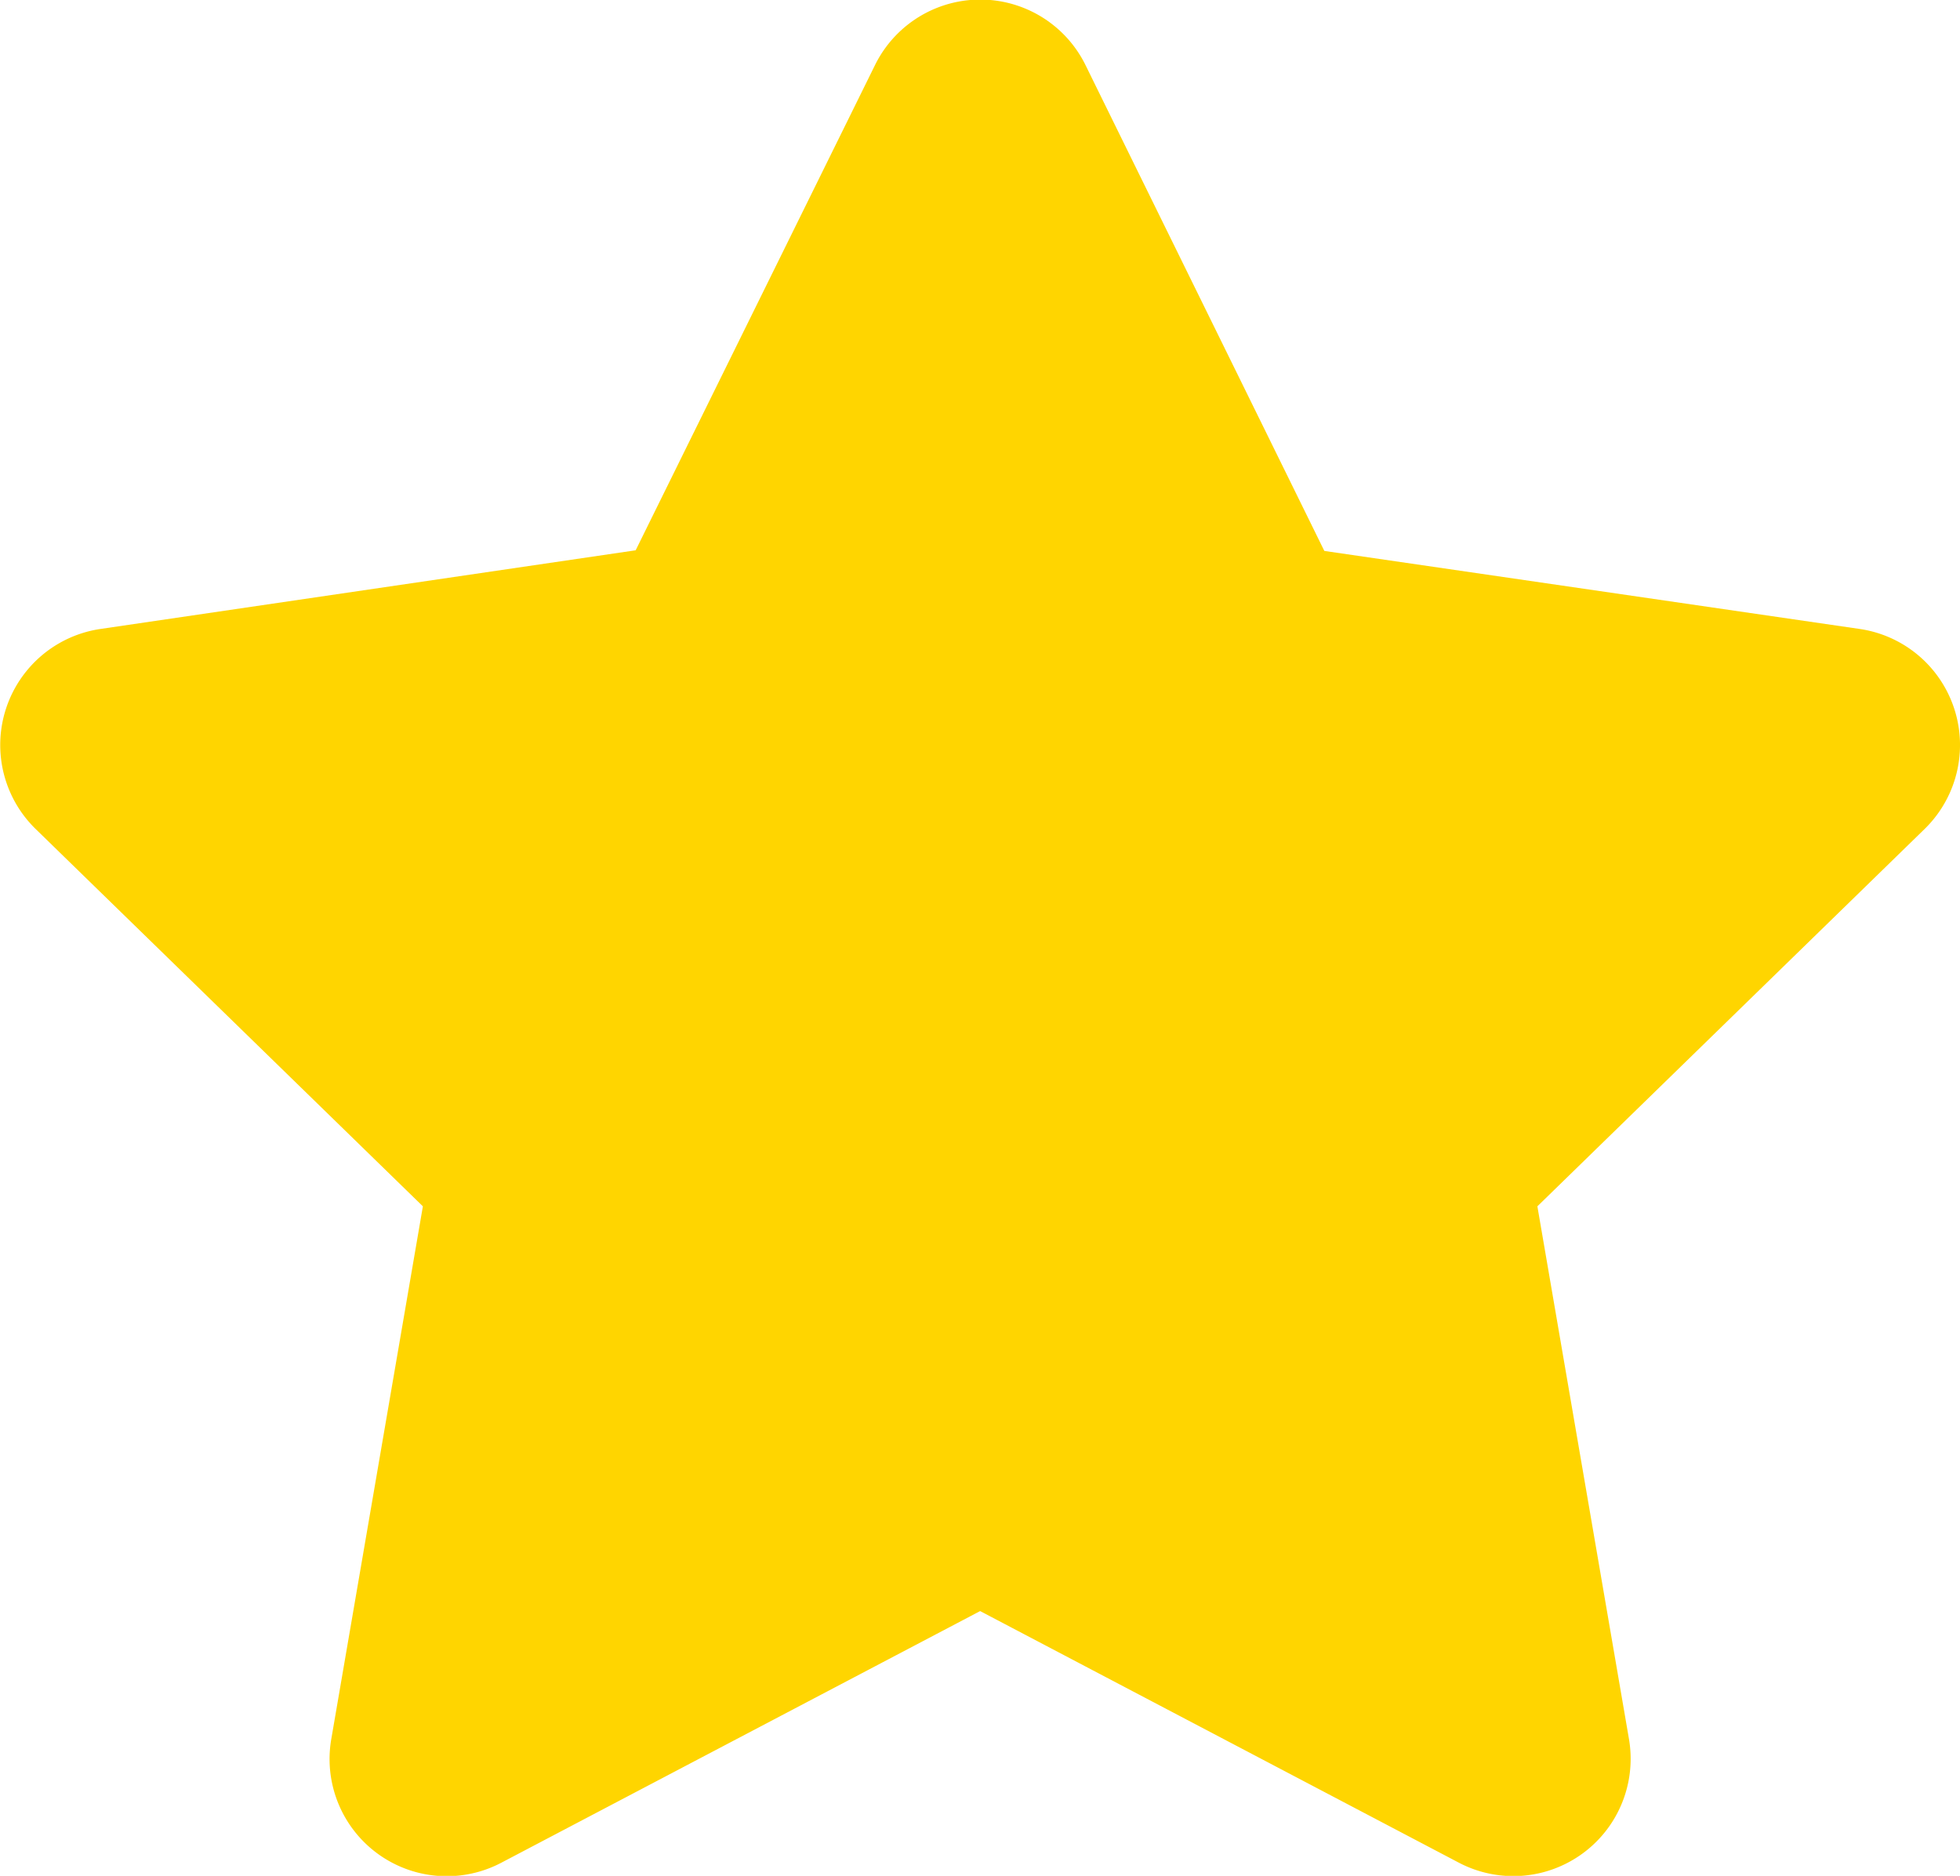 <svg xmlns="http://www.w3.org/2000/svg" width="15.272" height="14.617" viewBox="0 0 15.272 14.617">
  <path id="Icon_awesome-star" data-name="Icon awesome-star" d="M8.258.508,6.394,4.287,2.224,4.9a.914.914,0,0,0-.505,1.559l3.017,2.94-.714,4.153a.913.913,0,0,0,1.325.962l3.731-1.961,3.731,1.961a.914.914,0,0,0,1.325-.962l-.714-4.153,3.017-2.94A.914.914,0,0,0,15.931,4.9l-4.171-.608L9.9.508A.914.914,0,0,0,8.258.508Z" transform="translate(-1.441 0.001)" fill="#ffd500"/>
</svg>

